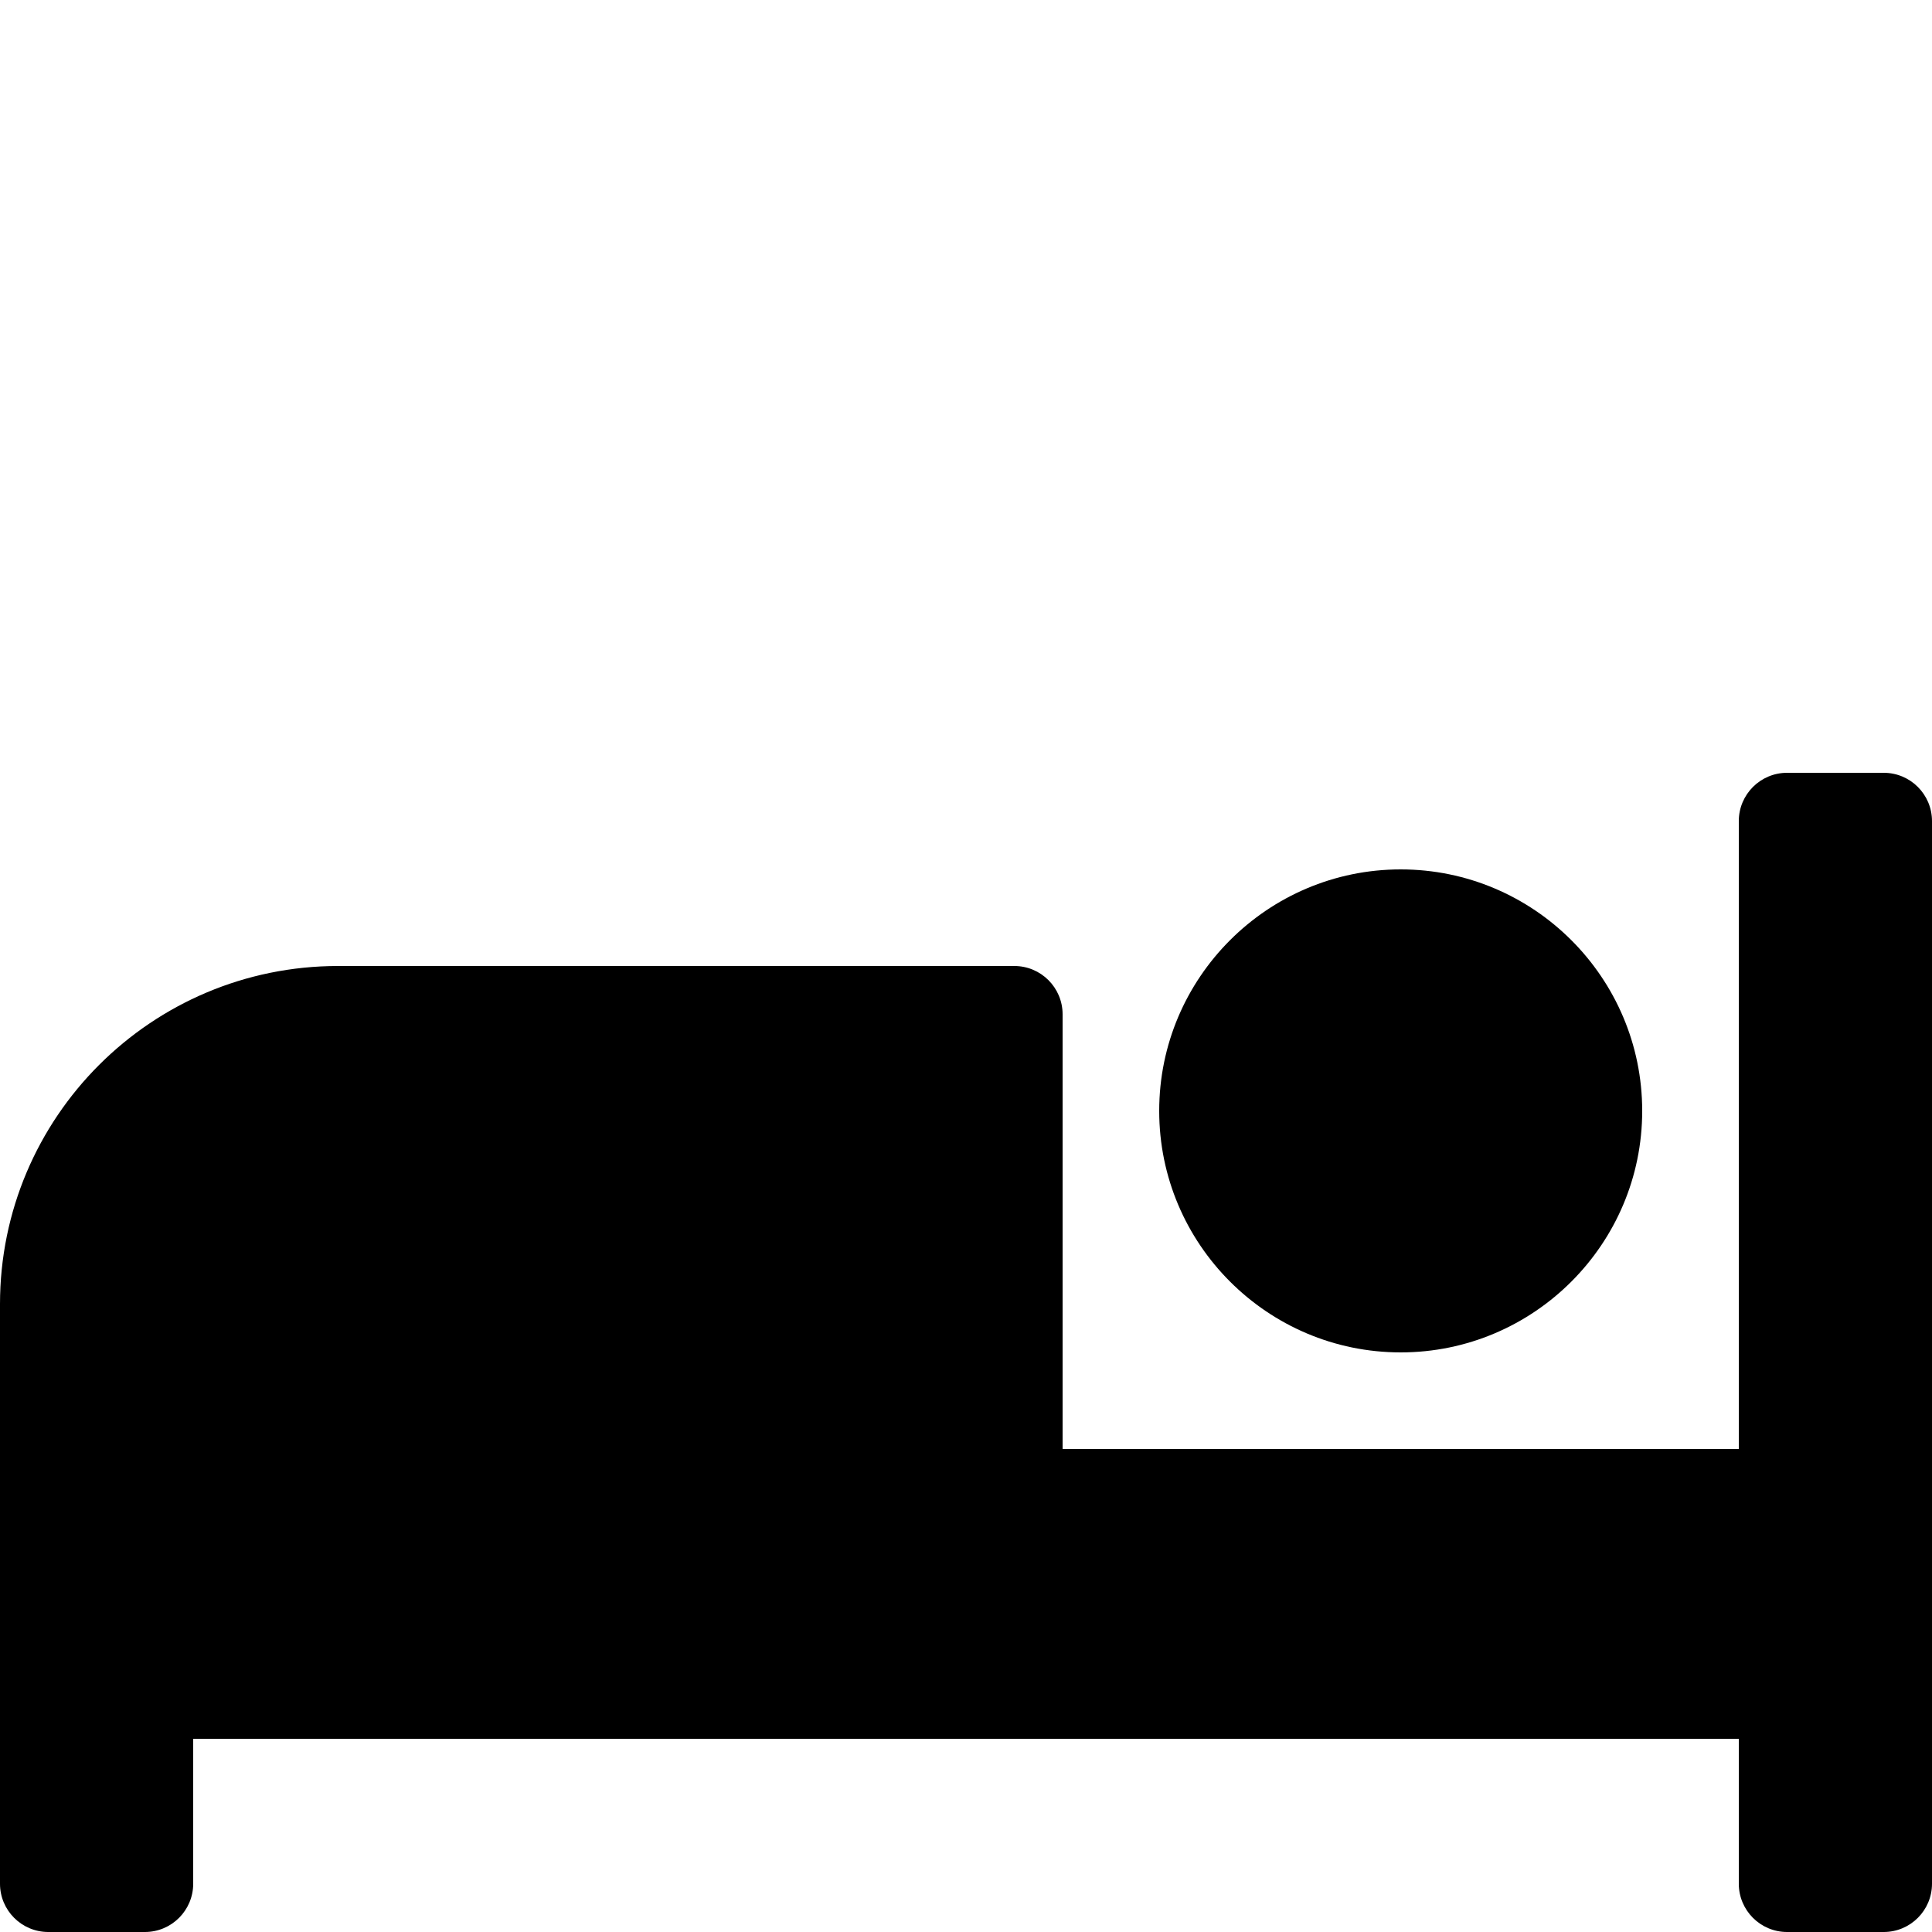 <svg width="100" height="100" viewBox="0 0 100 100" xmlns="http://www.w3.org/2000/svg">
<path d="M72.5 70C65.608 70 60 64.392 60 57.5C60 50.608 65.608 45 72.5 45C79.392 45 85 50.608 85 57.5C85 64.392 79.392 70 72.5 70ZM17.5 50H52.5C53.881 50 55 51.119 55 52.5V75H90V42.5C90 41.119 91.119 40 92.5 40H97.5C98.881 40 100 41.119 100 42.5V97.5C100 98.881 98.881 100 97.5 100H92.5C91.119 100 90 98.881 90 97.5V90H10V97.5C10 98.881 8.881 100 7.5 100H2.5C1.119 100 0 98.881 0 97.5V67.5C0 57.834 7.834 50 17.5 50Z"/>
</svg>
